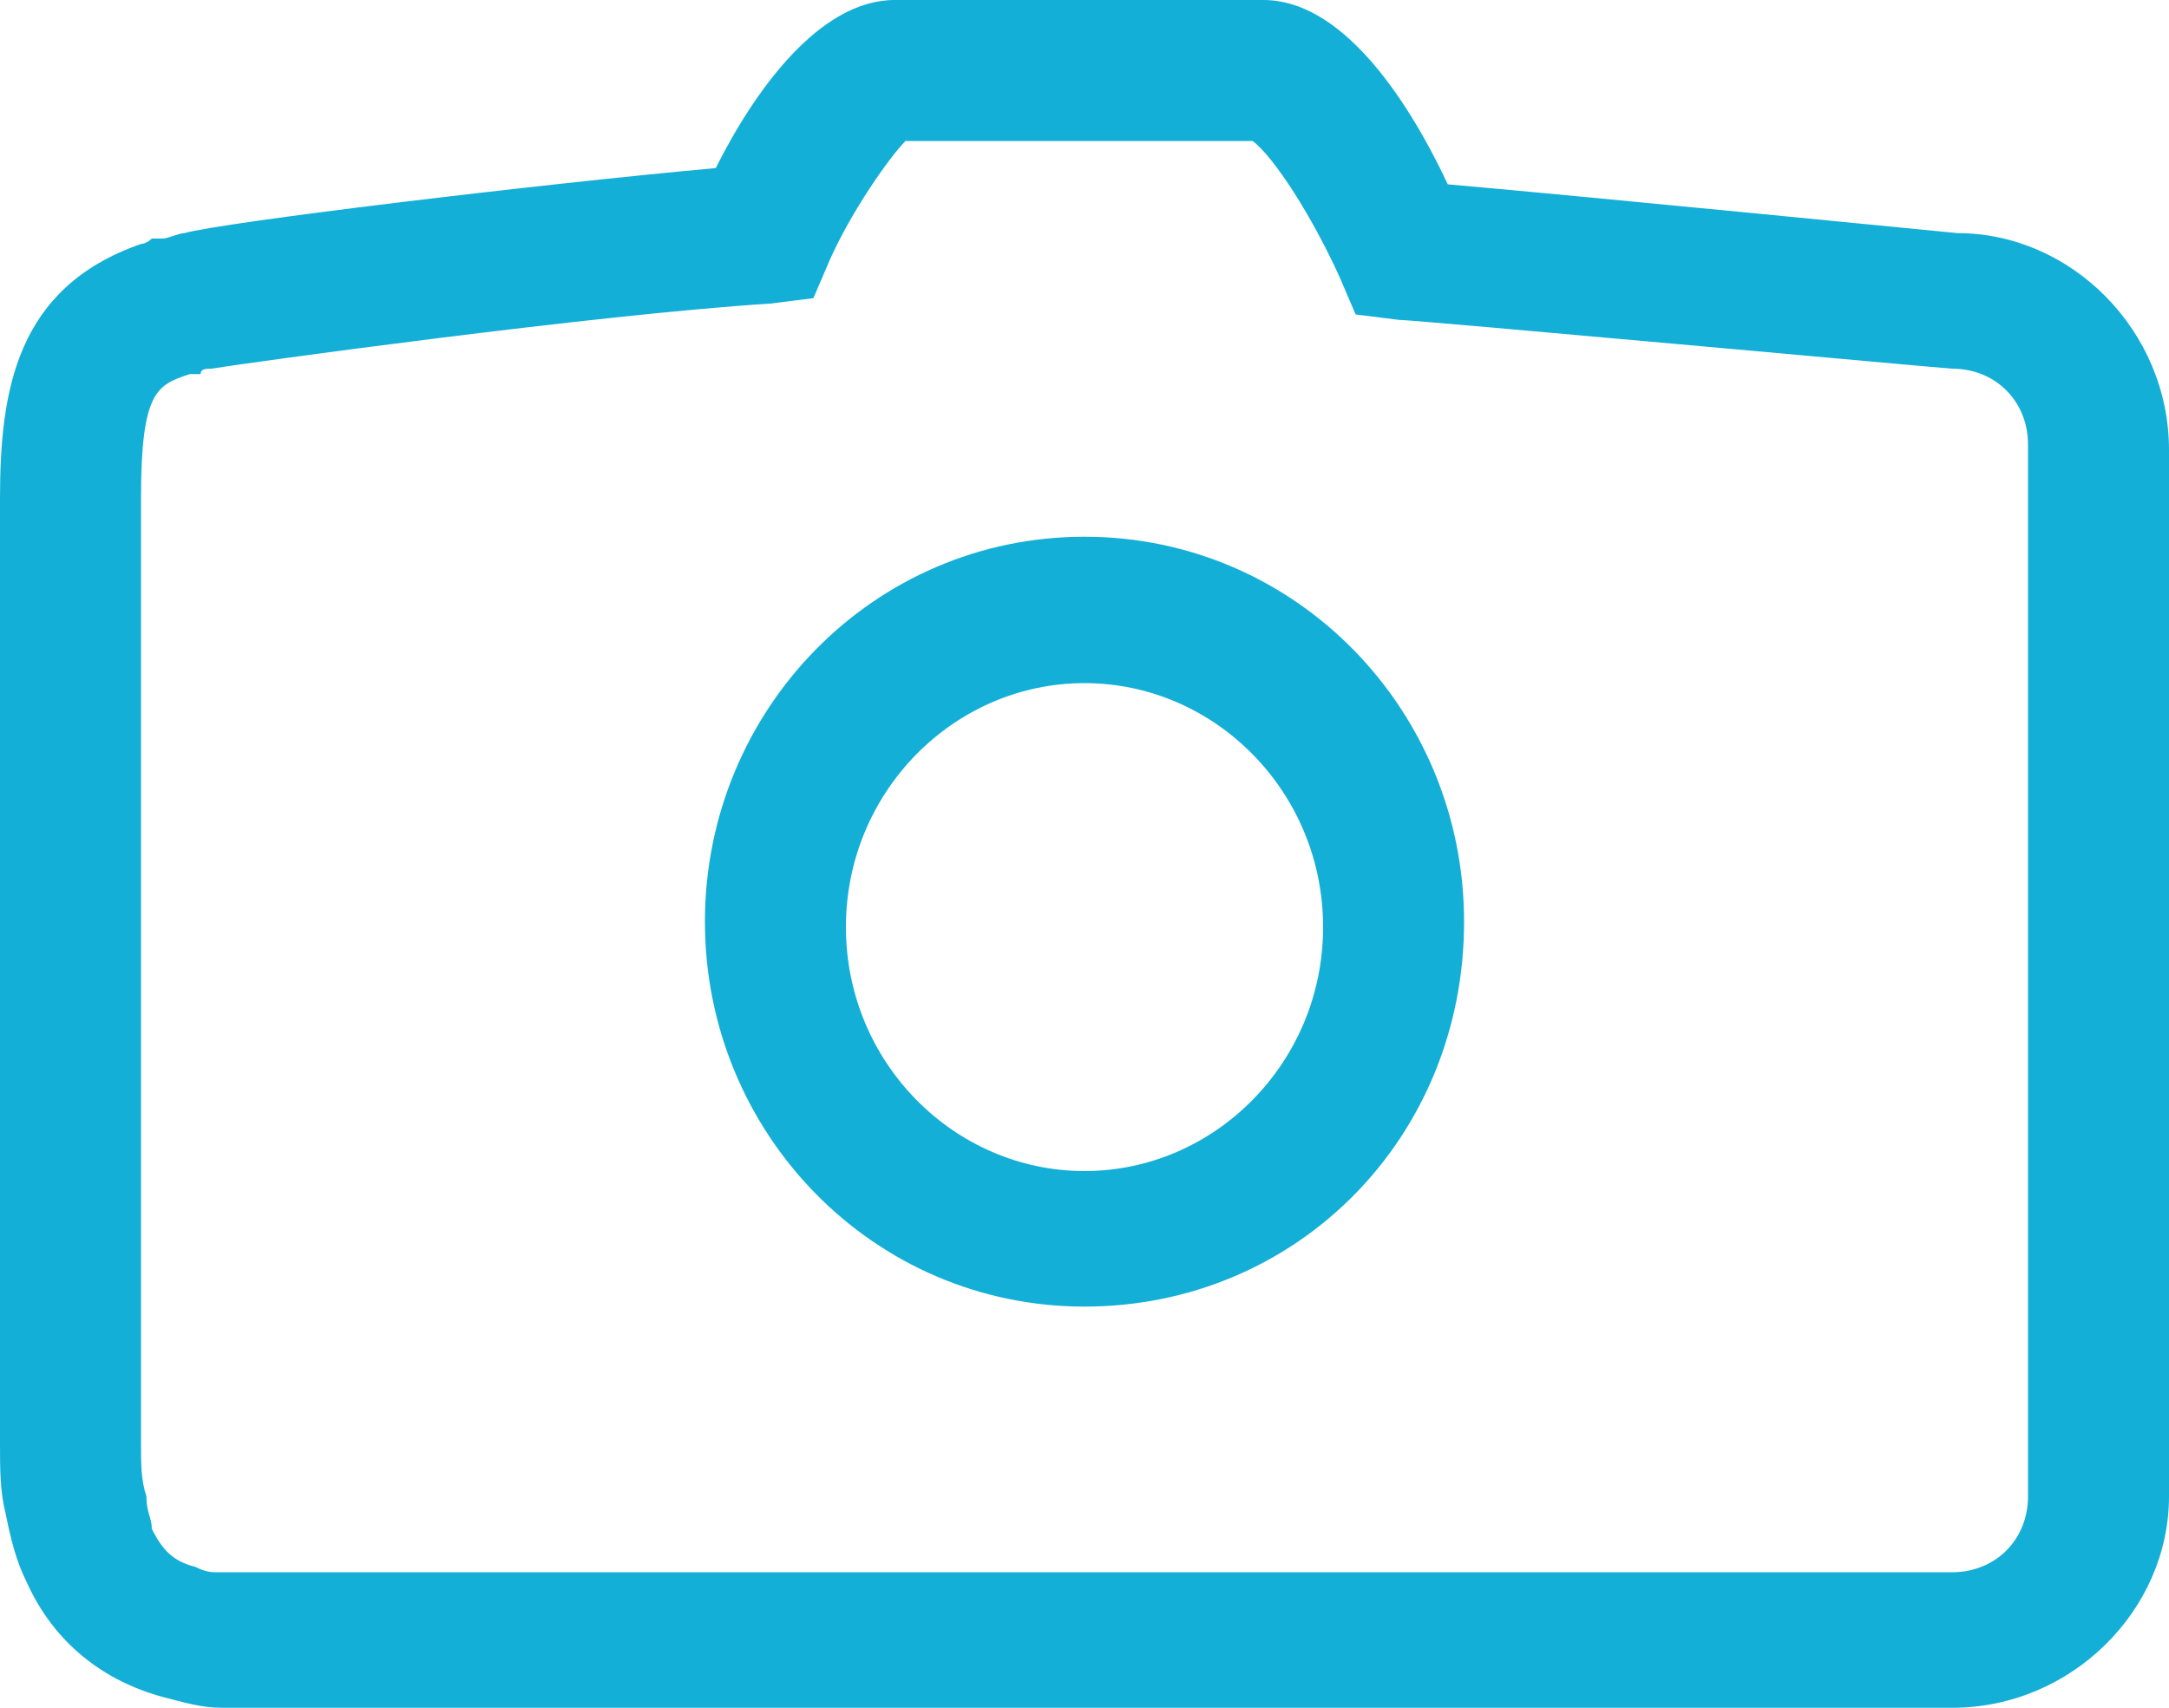 <svg version="1.1" xmlns="http://www.w3.org/2000/svg" xmlns:xlink="http://www.w3.org/1999/xlink" x="0px" y="0px"
   viewBox="0 0 40 31.5" enable-background="new 0 0 40 31.5" xml:space="preserve">
   <style type="text/css">
     path,
     circle,
     polygon,
     rect {
        fill: #13afd7;
      }
  </style>
  <g>
    <g>
      <path d="M20,24.1c-3.9,0-7-3.2-7-7.1c0-3.9,3.1-7.1,7-7.1s7,3.2,7,7.1C27,21,23.9,24.1,20,24.1z M20,12.6c-2.4,0-4.4,2-4.4,4.5
        s2,4.5,4.4,4.5s4.4-2,4.4-4.5S22.4,12.6,20,12.6z"/>
    </g>
    <g>
      <path d="M36,31.5H4.1c-0.4,0-0.7-0.1-1.1-0.2c-1.1-0.3-2-1-2.5-2.1c-0.2-0.4-0.3-0.8-0.4-1.3C0,27.5,0,27.1,0,26.6V9.2
        c0-2,0.3-3.9,2.6-4.7c0,0,0.1,0,0.2-0.1L3,4.4c0.1,0,0.3-0.1,0.4-0.1c0.7-0.2,6.5-0.9,9.8-1.2C13.9,1.7,15.1,0,16.5,0h6.8
        c1.4,0,2.6,1.7,3.4,3.4c2.3,0.2,9.4,0.9,9.4,0.9c0,0,0,0,0,0c2.1,0,3.9,1.8,3.9,4v19.3C40,29.7,38.2,31.5,36,31.5z M3.5,6.9
        C2.9,7.1,2.6,7.2,2.6,9.2v17.4c0,0.4,0,0.7,0.1,1c0,0.3,0.1,0.4,0.1,0.6c0.2,0.4,0.4,0.6,0.8,0.7c0.2,0.1,0.3,0.1,0.4,0.1H36
        c0.8,0,1.4-0.6,1.4-1.4V8.2c0-0.8-0.6-1.4-1.4-1.4c-0.1,0-9.9-0.9-10.2-0.9L25,5.8l-0.3-0.7c-0.5-1.1-1.2-2.2-1.6-2.5h-6.4
        c-0.3,0.3-1,1.3-1.4,2.2L15,5.5l-0.8,0.1C11,5.8,4.5,6.7,3.9,6.8c-0.1,0-0.2,0-0.2,0.1L3.5,6.9z"/>
    </g>
  </g>
</svg>
